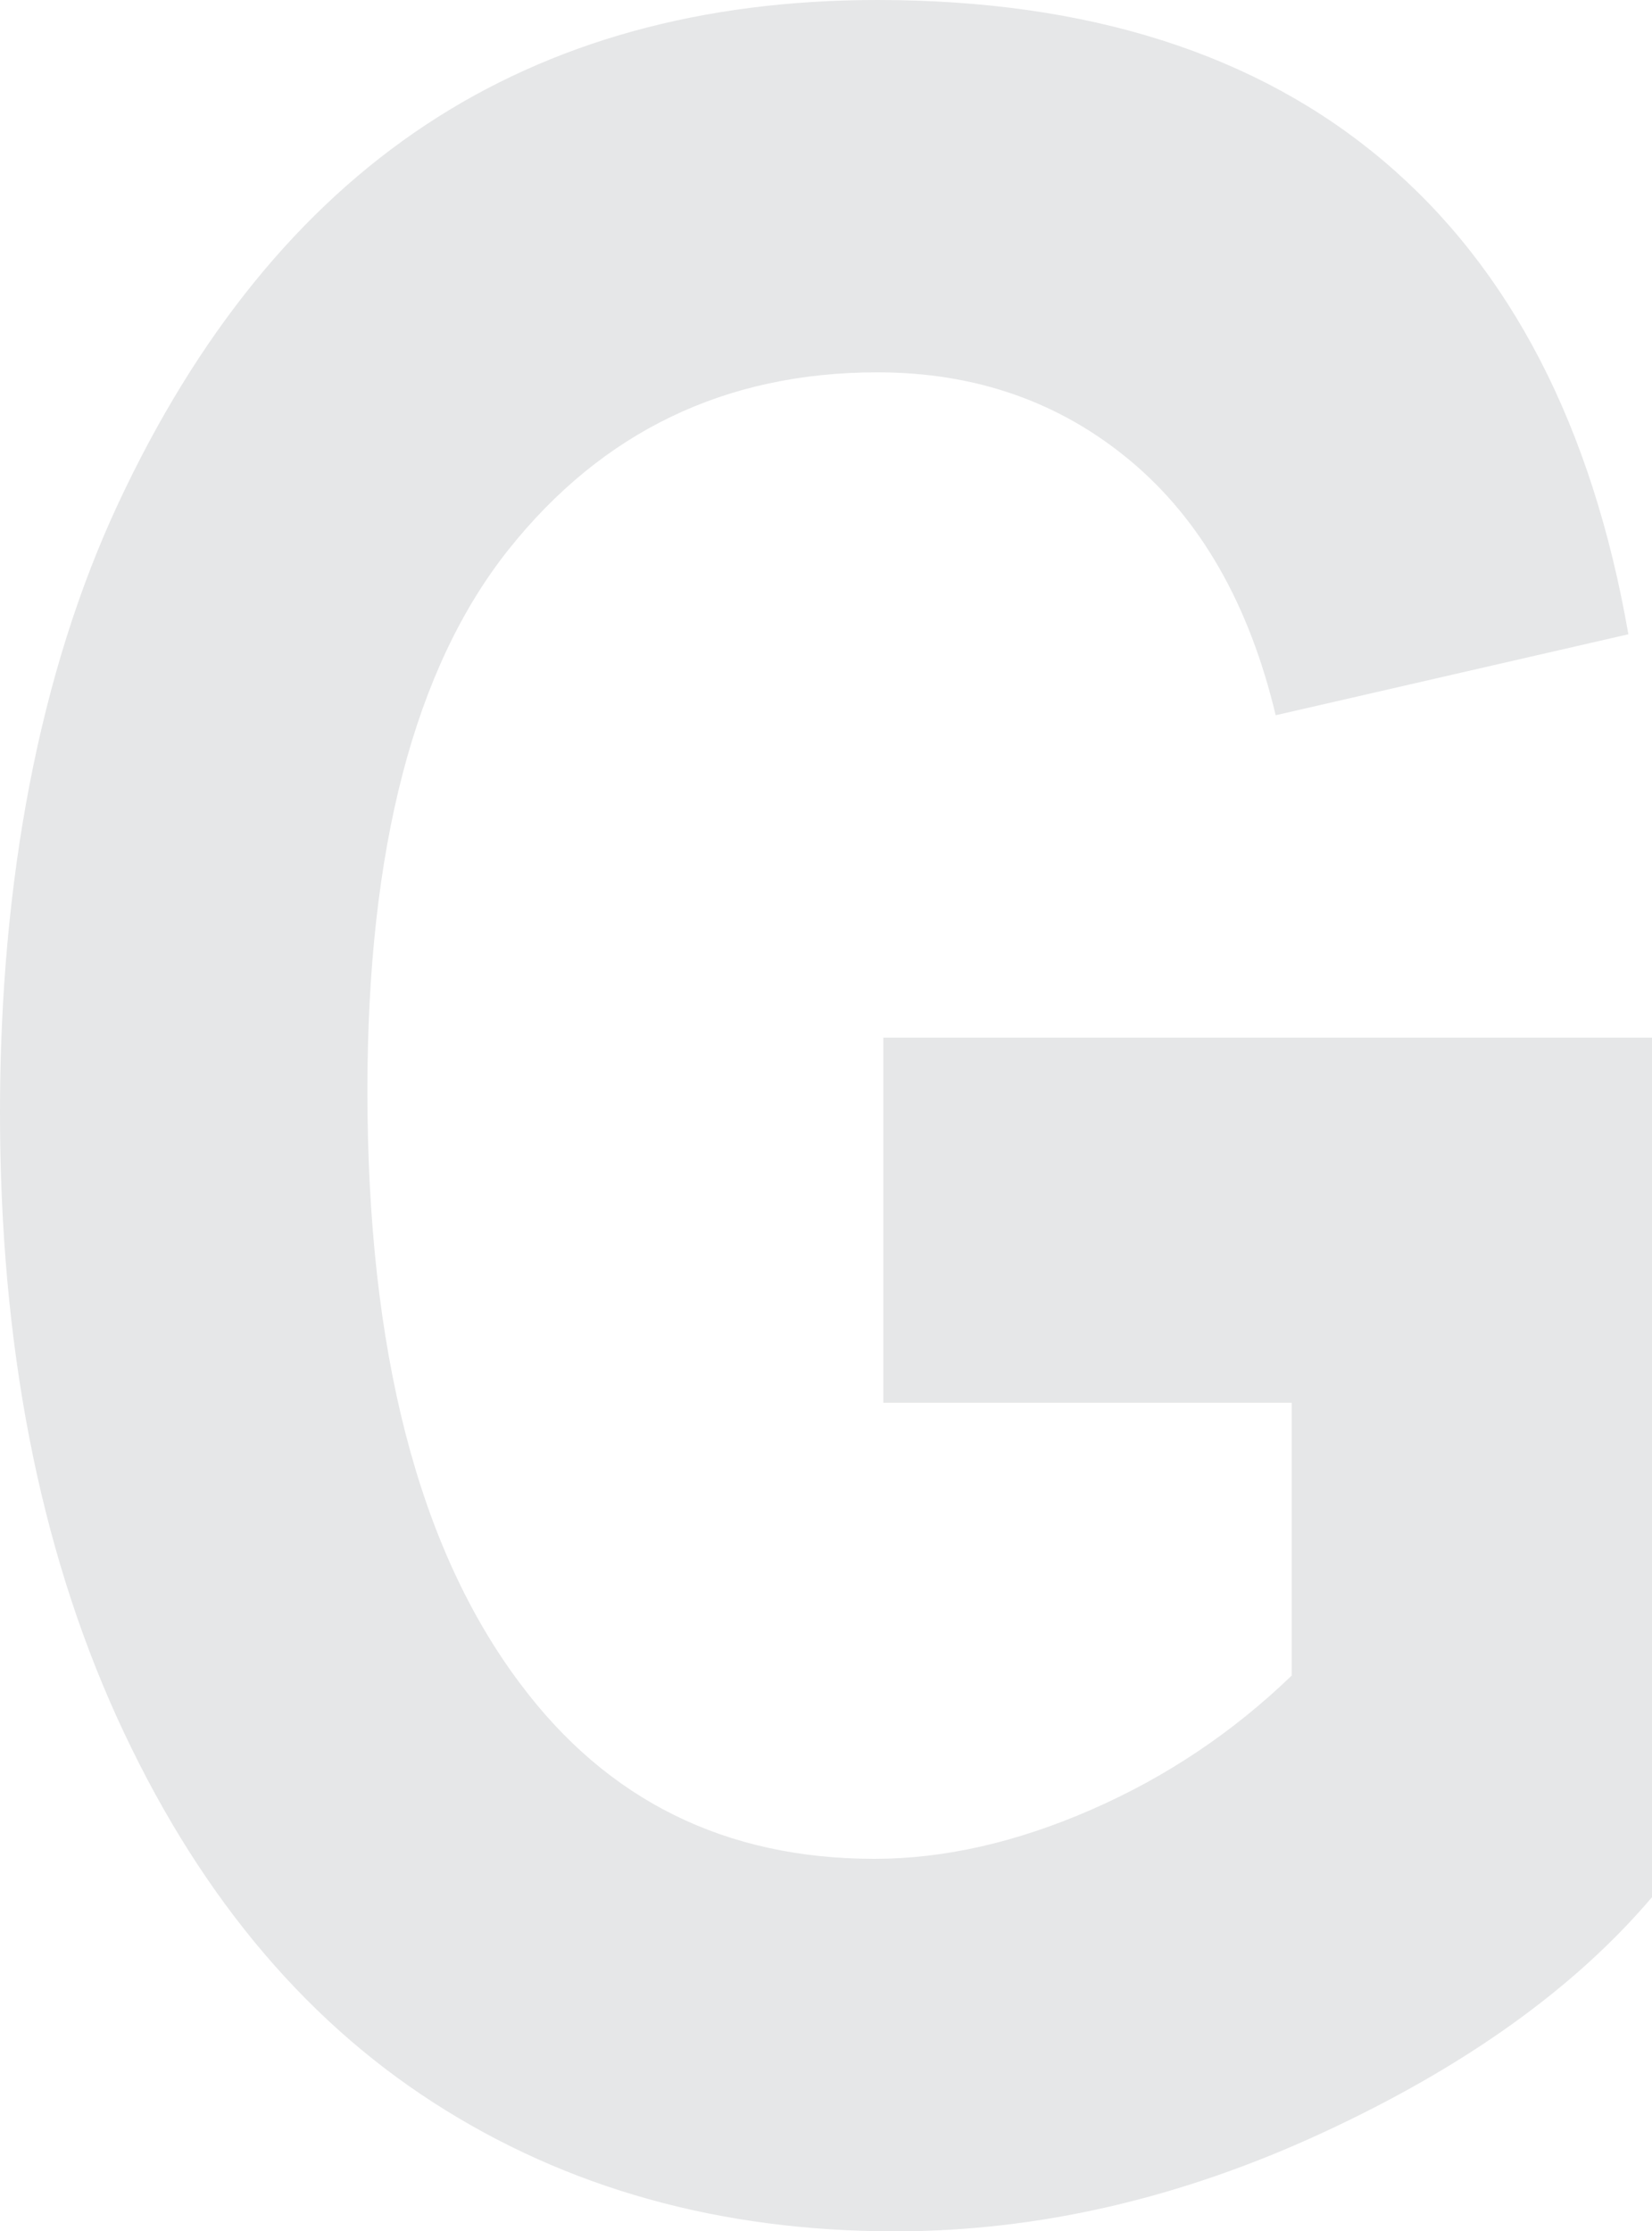 <?xml version="1.0" encoding="UTF-8"?>
<svg id="contact-svg" data-name="Layer 1" xmlns="http://www.w3.org/2000/svg" viewBox="0 0 100 135">
  <path id="contact-svg" fill="#e6e7e8" d="M53.47,84.87v-22.08h46.53v52.01c-4.69,5.52-11.33,10.27-19.93,14.25-8.6,3.98-17.23,5.97-25.89,5.97-10.56,0-19.87-2.59-27.94-7.79-8.07-5.2-14.46-12.97-19.17-23.33C2.36,93.52,0,81.33,0,67.32s2.39-26.66,7.16-36.86c4.77-10.21,10.97-17.84,18.59-22.89C33.38,2.52,42.5,0,53.11,0c12.75,0,22.97,3.25,30.65,9.75,7.68,6.5,12.62,16.05,14.81,28.63l-21.35,4.9c-1.6-6.71-4.54-11.85-8.81-15.41s-9.37-5.34-15.3-5.34c-9.19,0-16.64,3.58-22.33,10.73-5.69,7.15-8.54,18.07-8.54,32.73,0,15.73,3.08,27.69,9.25,35.89,5.28,7.07,12.43,10.6,21.44,10.6,4.21,0,8.58-.99,13.12-2.97,4.54-1.98,8.58-4.69,12.14-8.12v-16.51h-24.73Z"/>
</svg>